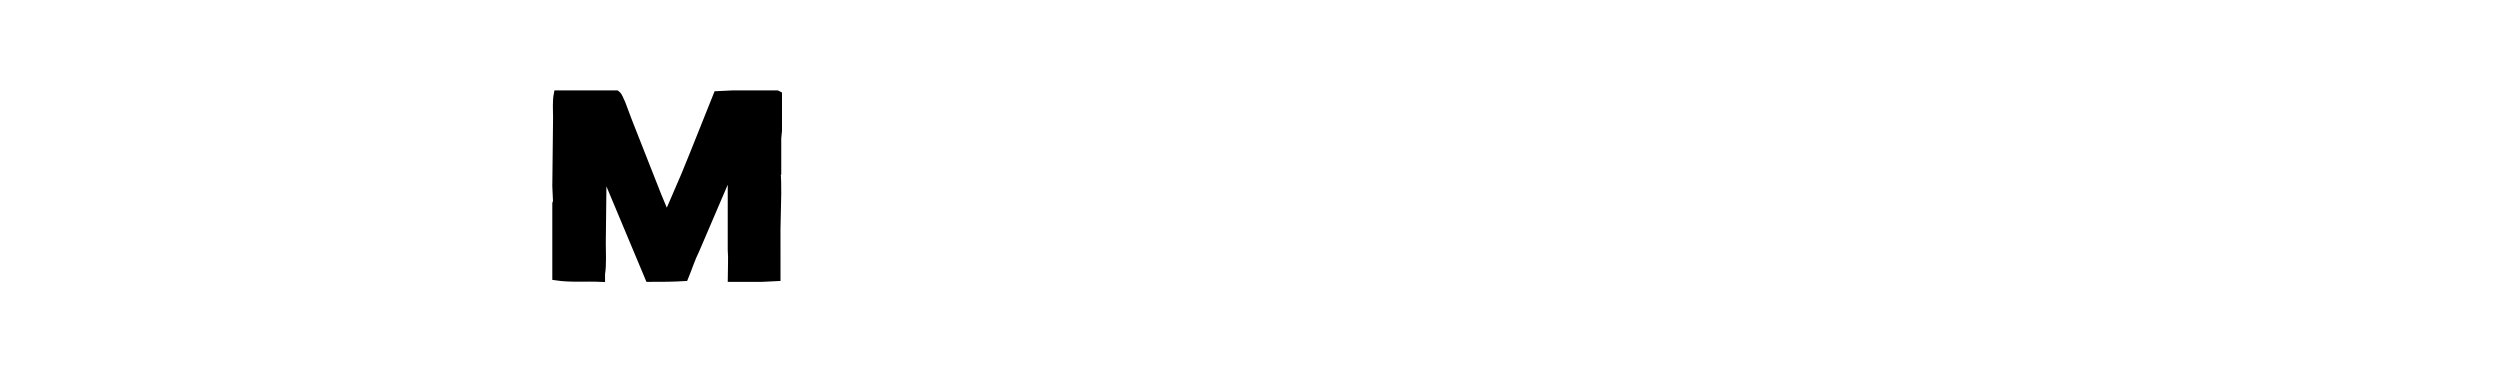 <?xml version="1.0" encoding="iso-8859-1"?><!DOCTYPE svg  PUBLIC '-//W3C//DTD SVG 1.1//EN'  'http://www.w3.org/Graphics/SVG/1.1/DTD/svg11.dtd'><svg enable-background="new 0 0 356.749 52.348" height="52.348" id="Layer_1" overflow="visible" version="1.1" viewBox="0 0 356.749 52.348" width="356.749" xml:space="preserve" xmlns="http://www.w3.org/2000/svg" xmlns:xlink="http://www.w3.org/1999/xlink">
	

	<g>
		

		
		

		
		

		
		

		
		

		
		

		
		

		
		

		<path animation_id="7" clip-rule="evenodd" d="M87.979,13.4c0.428,0.322,0.535,0.964,0.75,1.284l0.962,2.568l4.173,10.591 l1.071,2.57c0.106,0.106,0.322,0.106,0.428,0l2.354-5.458l1.391-3.423l3.211-8.024l2.245-0.107h6.313l0.215,0.107v5.136 l-0.107,1.069v4.709h-0.106c0.106,0.962,0.106,2.245,0.106,3.208l-0.108,5.031l0.001,6.954l-2.142,0.106h-4.387 c0-1.391,0.107-2.783,0-4.066v-5.027v-4.924c-0.107-0.214,0-0.534-0.32-0.533l-0.214-0.001l-4.494,10.485 c-0.642,1.283-1.071,2.676-1.605,3.957c-1.712,0.109-3.423,0.107-5.136,0.109L86.482,25.17c-0.107-0.215-0.428-0.429-0.428-0.106 l-0.107,9.629c0,1.282,0.107,3.104-0.107,4.388v0.642c-2.353-0.109-4.386,0.107-6.526-0.215V29.342 c0.322-0.106-0.213-0.32,0.107-0.427l-0.107-2.354l0.107-9.737c0-1.176-0.107-2.353,0.107-3.424H87.979L87.979,13.4z" fill-rule="evenodd" stroke="black"/>
		

		
		

		
		

		
		

		
		

		
		

		
		

		
		

		
		

		
		

		
		

		
		

		
		

		
		

		
		

	</g>
	

</svg>